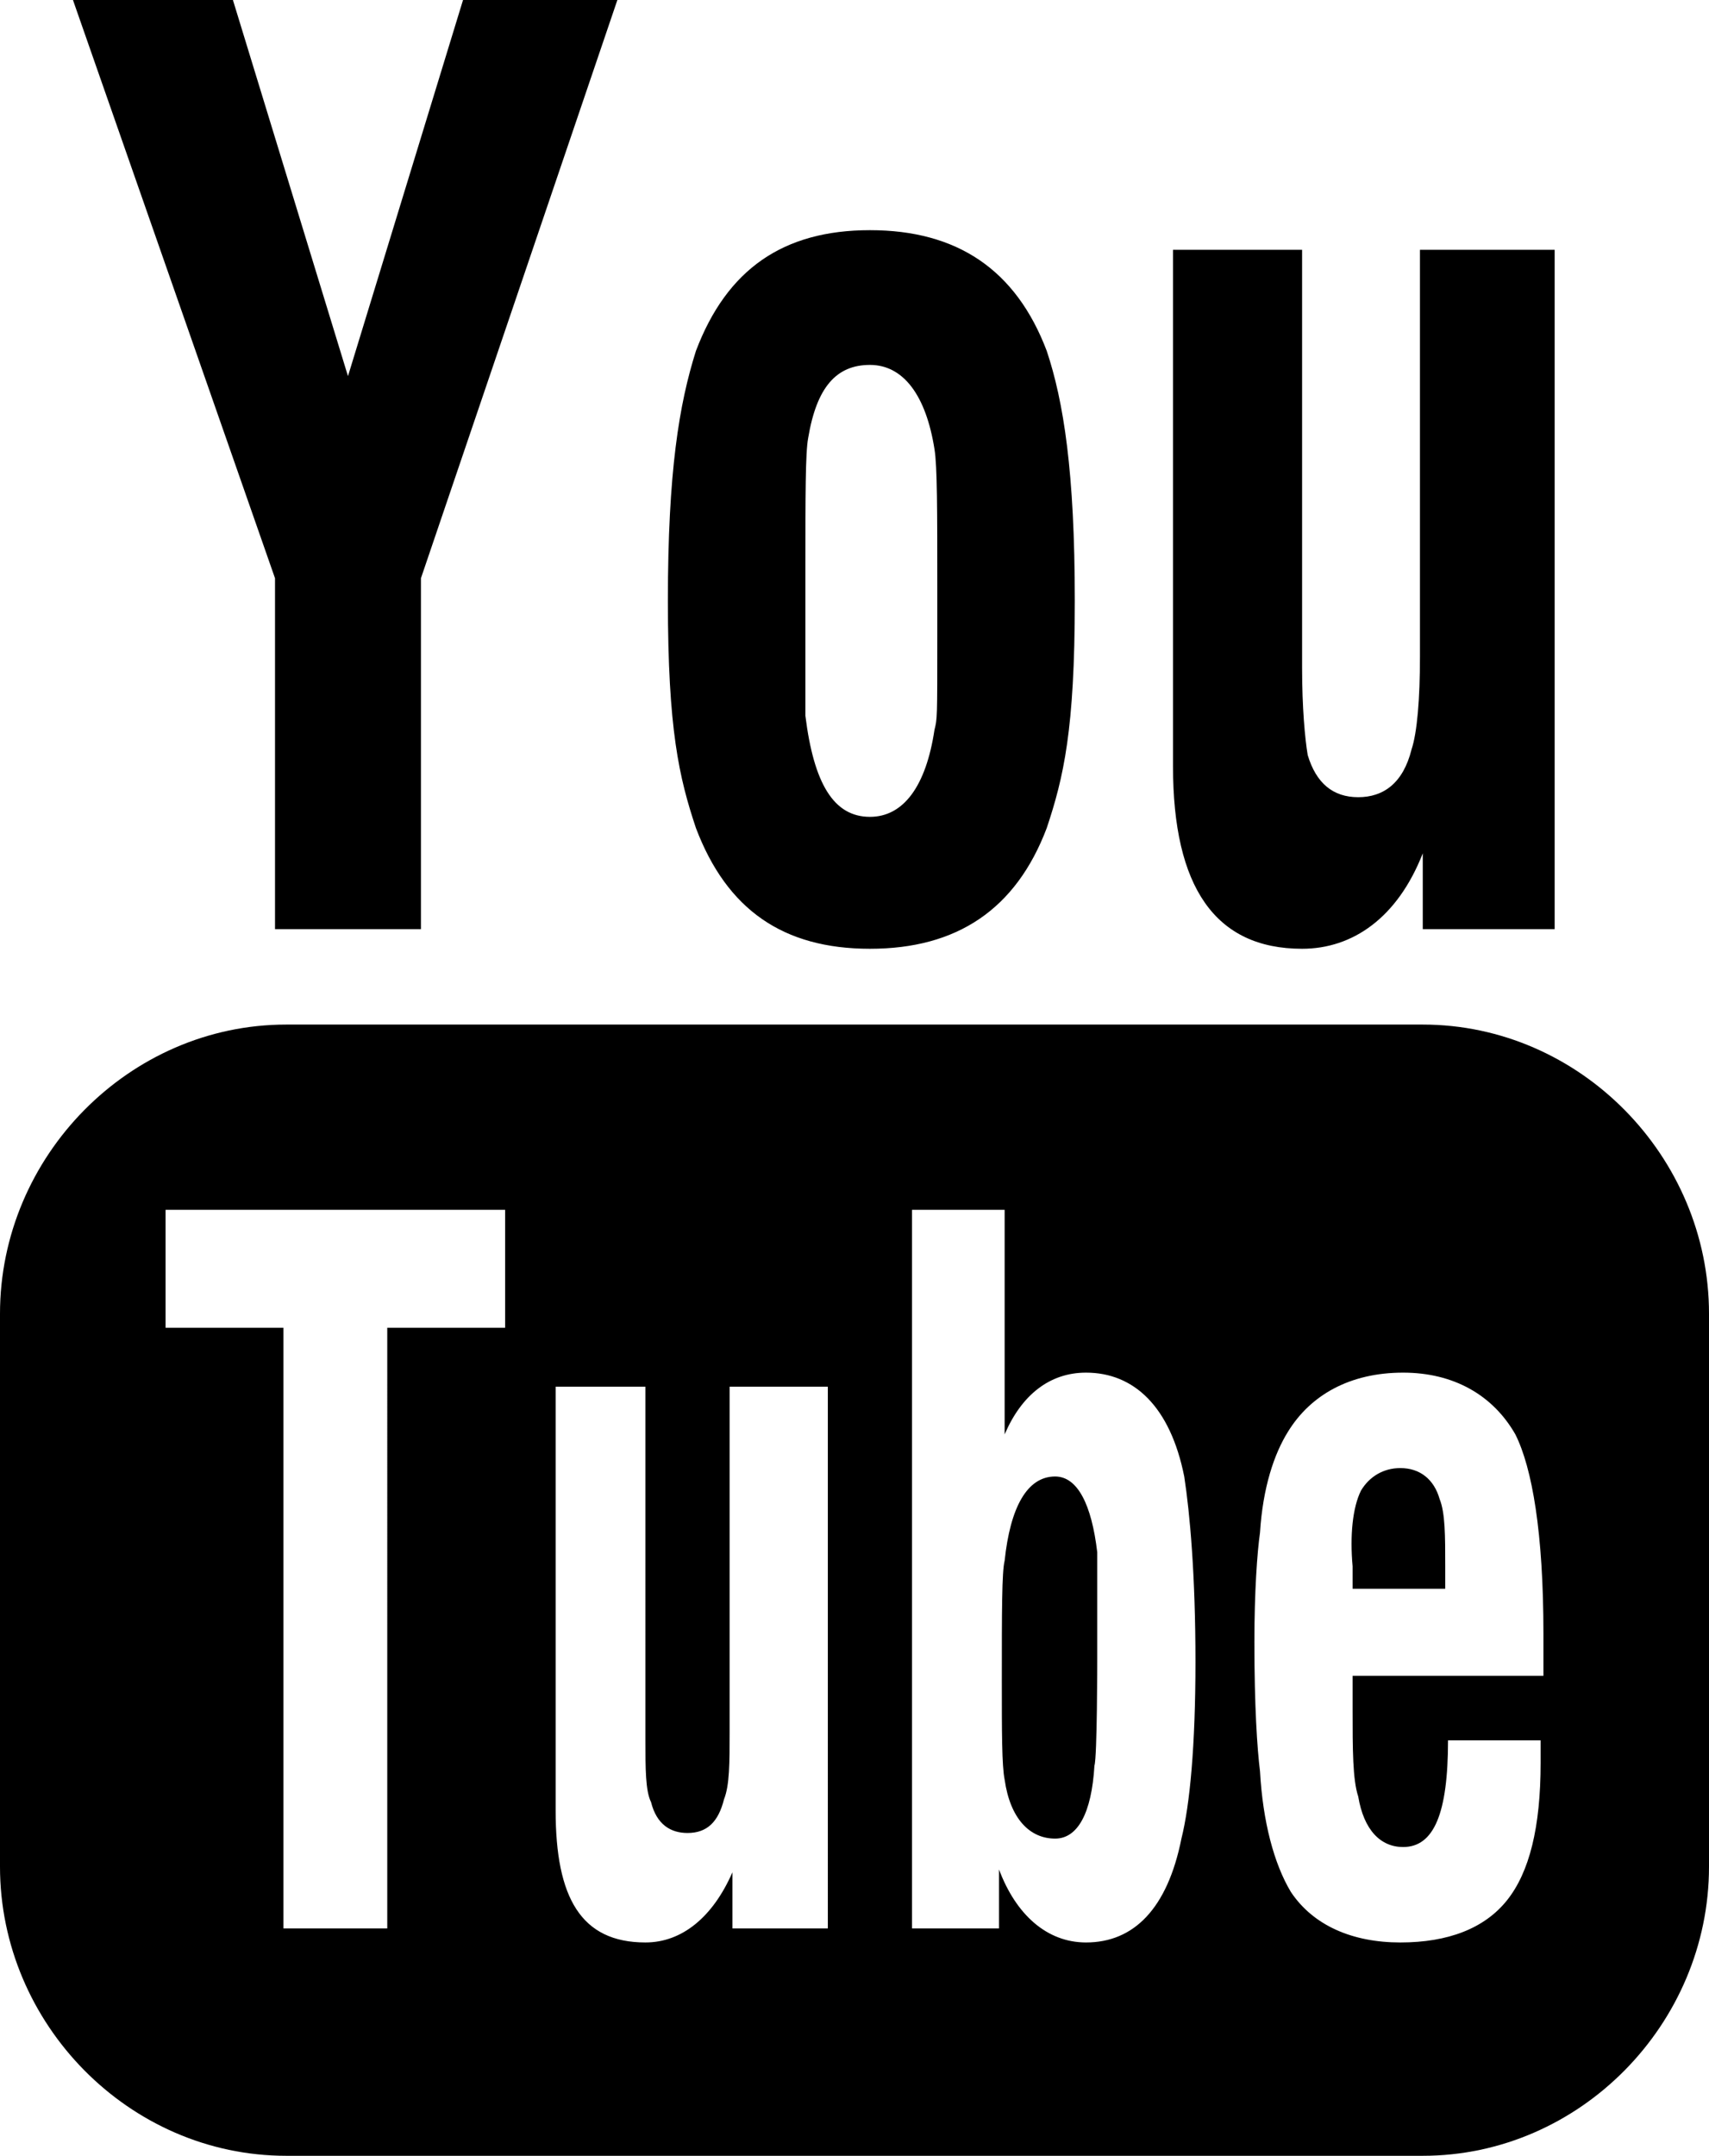 <svg xmlns="http://www.w3.org/2000/svg" xmlns:xlink="http://www.w3.org/1999/xlink" width="609" height="768" viewBox="0 0 609 768"><path fill="currentColor" d="M98 206v125h52V206L220 0h-55l-41 134L83 0H26zm140 8c0 46 4 63 10 81c11 29 31 43 62 43s52-14 63-43c6-18 10-35 10-81s-4-71-10-89c-11-29-32-43-63-43s-51 14-62 43c-6 19-10 43-10 89m316 117V89h-48v145c0 15-1 27-3 33c-3 12-10 17-19 17s-15-5-18-15c-1-6-2-17-2-31V89h-46v184c0 43 15 65 46 65c18 0 34-11 43-34v27zM334 209v18c0 29 0 29-1 33c-3 20-11 31-23 31c-13 0-20-12-23-36v-53c0-25 0-41 1-46c3-18 10-26 22-26s20 11 23 30c1 6 1 22 1 49M102 365h405c56 0 102 47 102 103v197c0 56-46 103-102 103H102C46 768 0 721 0 665V468c0-56 46-103 102-103m36 108h42v-42H59v42h42v214h37zm218 214v-21c6 16 17 26 31 26c17 0 29-12 34-37c3-12 5-33 5-63c0-31-2-53-4-66c-5-25-18-37-35-37c-13 0-23 8-29 22v-80h-33v256zm126-90h68v-15c0-36-4-59-10-71c-8-14-22-22-40-22c-19 0-33 8-41 21c-5 8-9 20-10 36c-1 7-2 21-2 39c0 23 1 38 2 46c1 18 5 33 11 43c8 12 22 18 39 18s30-5 38-15s12-26 12-49v-8h-33c0 26-5 38-16 38c-8 0-14-6-16-18c-2-6-2-17-2-31zm-221 90h34V494h-35v123c0 11 0 19-2 24c-2 8-6 12-13 12c-6 0-11-3-13-11c-2-4-2-12-2-22V494h-32v151c0 31 9 47 32 47c13 0 24-9 31-25zm221-126v-3c-1-11 0-21 3-27c3-5 8-8 14-8c7 0 12 4 14 11c2 5 2 13 2 24v8h-33zm-106-35c8 0 13 10 15 27v38s0 35-1 38c-1 17-6 26-14 26c-9 0-16-7-18-21c-1-5-1-17-1-35c0-25 0-39 1-43c2-19 8-30 18-30"/></svg>